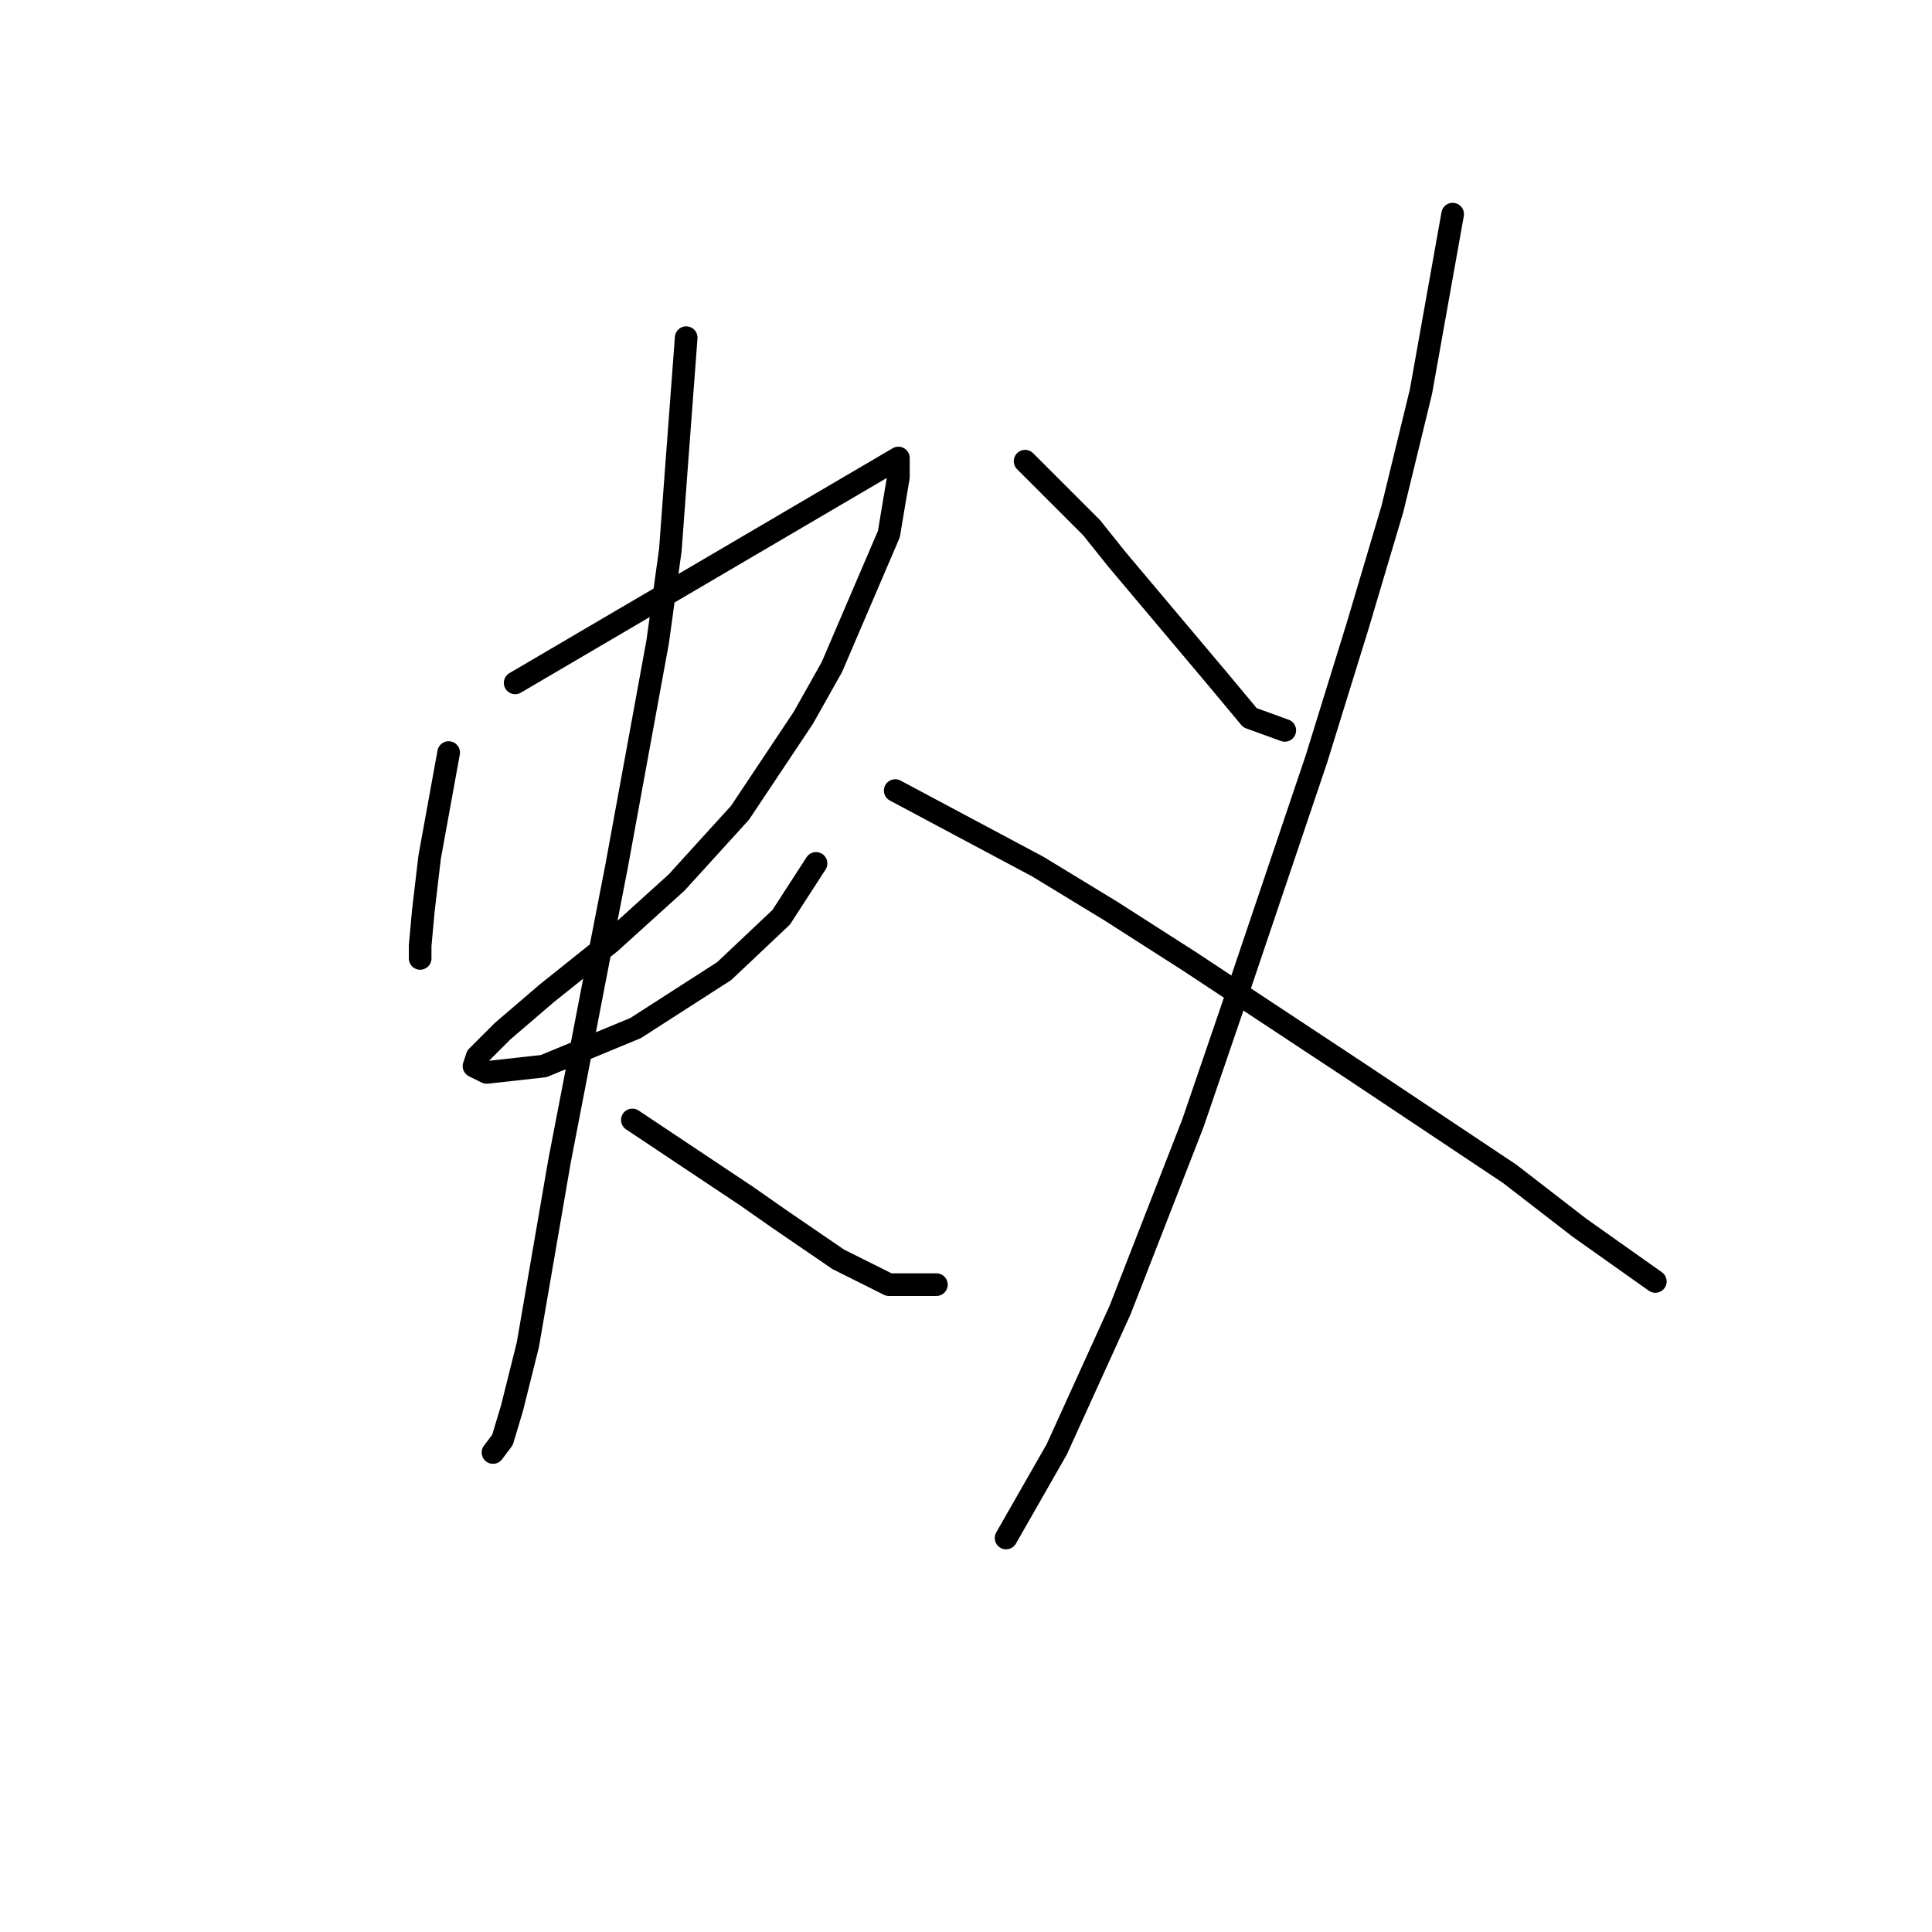 <?xml version="1.0" standalone="no"?>
    <svg width="256" height="256" xmlns="http://www.w3.org/2000/svg" version="1.1">
    <polyline stroke="black" stroke-width="3" stroke-linecap="round" fill="transparent" stroke-linejoin="round" points="59.449 99.718 56.931 113.567 56.092 120.701 55.672 125.318 55.672 126.996 55.672 126.996 " />
        <polyline stroke="black" stroke-width="3" stroke-linecap="round" fill="transparent" stroke-linejoin="round" points="68.262 90.485 119.042 60.689 119.042 63.207 117.783 70.761 110.229 88.387 106.452 95.102 98.059 107.692 89.665 116.924 80.852 124.898 72.459 131.613 66.584 136.649 63.226 140.006 62.807 141.265 64.485 142.104 72.039 141.265 84.21 136.229 95.96 128.675 103.514 121.541 108.131 114.406 108.131 114.406 " />
        <polyline stroke="black" stroke-width="3" stroke-linecap="round" fill="transparent" stroke-linejoin="round" points="90.924 44.742 89.665 61.528 88.826 72.859 87.147 85.03 81.692 114.826 78.754 129.934 74.138 153.855 69.941 178.196 67.843 186.589 66.584 190.786 65.325 192.464 65.325 192.464 " />
        <polyline stroke="black" stroke-width="3" stroke-linecap="round" fill="transparent" stroke-linejoin="round" points="83.79 148.399 93.862 155.114 98.898 158.471 103.095 161.409 111.068 166.865 117.783 170.222 124.078 170.222 124.078 170.222 " />
        <polyline stroke="black" stroke-width="3" stroke-linecap="round" fill="transparent" stroke-linejoin="round" points="135.829 61.109 144.642 69.922 147.999 74.118 161.428 90.066 165.625 95.102 170.241 96.78 170.241 96.78 " />
        <polyline stroke="black" stroke-width="3" stroke-linecap="round" fill="transparent" stroke-linejoin="round" points="192.484 28.375 188.287 51.876 184.51 67.404 179.894 82.931 174.438 100.557 163.527 132.872 158.071 148.819 148.419 173.579 140.025 192.045 133.311 203.795 133.311 203.795 " />
        <polyline stroke="black" stroke-width="3" stroke-linecap="round" fill="transparent" stroke-linejoin="round" points="118.622 104.754 137.507 114.826 147.16 120.701 157.651 127.416 179.894 142.104 200.038 155.534 209.27 162.668 219.342 169.802 219.342 169.802 " />
        </svg>